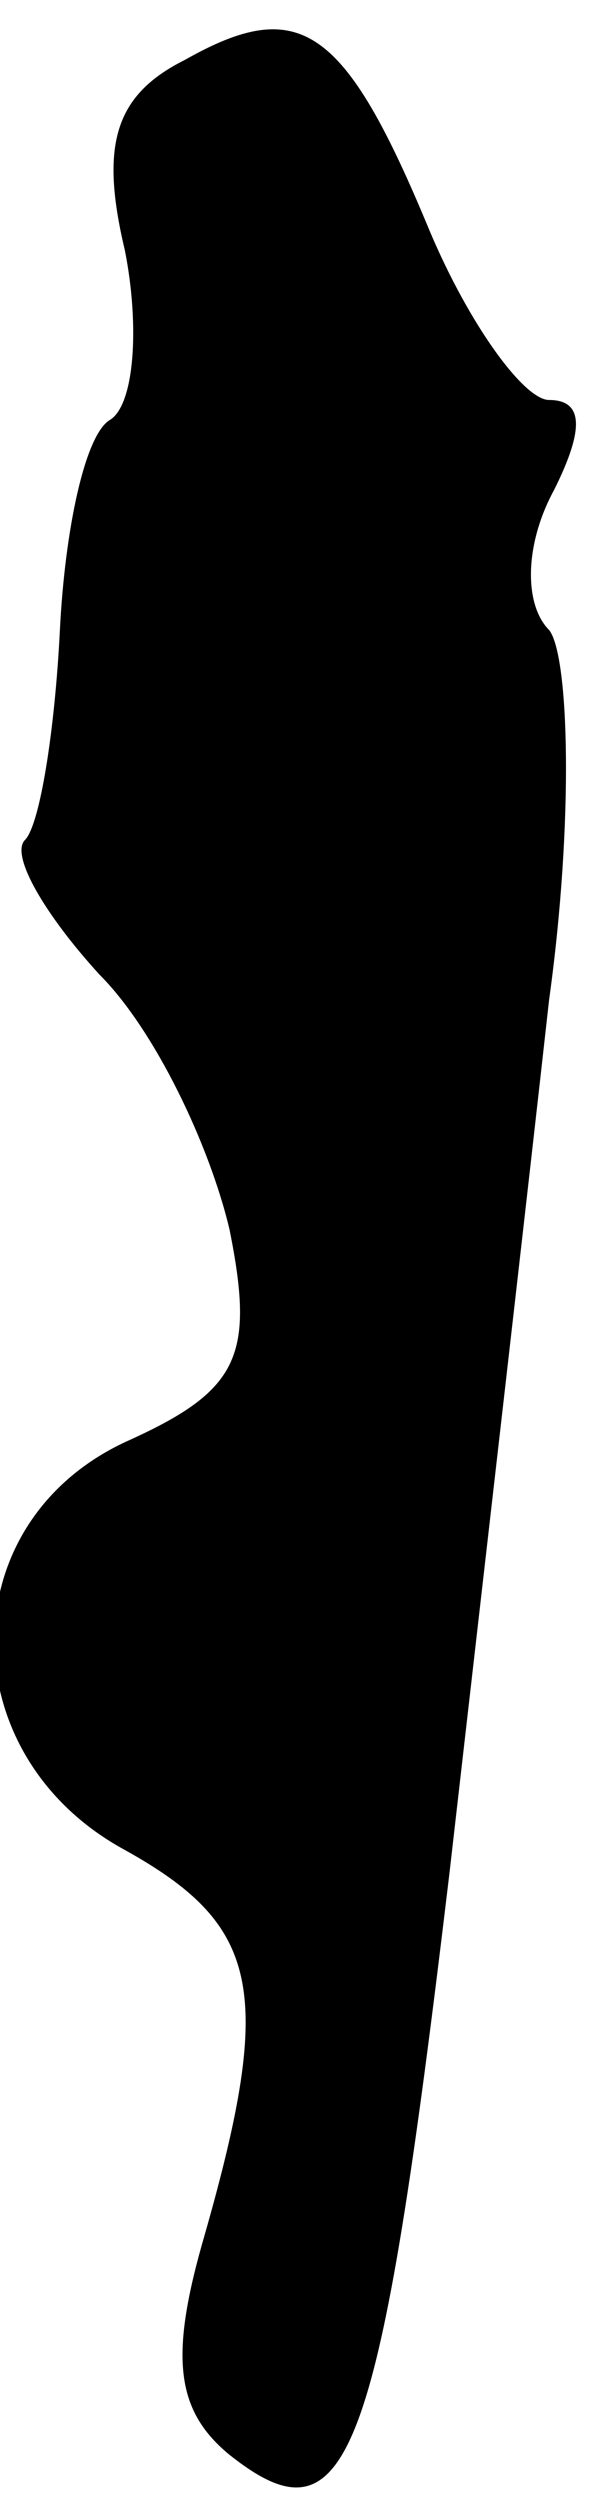 <?xml version="1.0" standalone="no"?>
<!DOCTYPE svg PUBLIC "-//W3C//DTD SVG 20010904//EN"
 "http://www.w3.org/TR/2001/REC-SVG-20010904/DTD/svg10.dtd">
<svg version="1.0" xmlns="http://www.w3.org/2000/svg"
 width="12pt" height="50pt" viewBox="0 0 12 50"
 preserveAspectRatio="xMidYMid meet">
<g transform="translate(0,50) scale(0.1,-0.1)"
fill="#000000" stroke="none">
<path fill="#000000" stroke="none" d="M37 488 c-14 -7 -17 -17 -12 -38 3 -15
2 -31 -3 -34 -5 -3 -9 -22 -10 -42 -1 -20 -4 -39 -7 -42 -3 -3 4 -15 15 -27
11 -11 22 -34 26 -51 5 -25 2 -32 -20 -42 -36 -16 -36 -63 -1 -82 27 -15 30
-28 16 -77 -7 -24 -6 -35 5 -44 24 -19 30 -1 44 116 7 61 16 139 20 175 5 36
4 69 0 74 -5 5 -5 17 1 28 6 12 6 18 -1 18 -5 0 -16 15 -24 34 -17 41 -26 47
-49 34z"/>
</g>
</svg>
